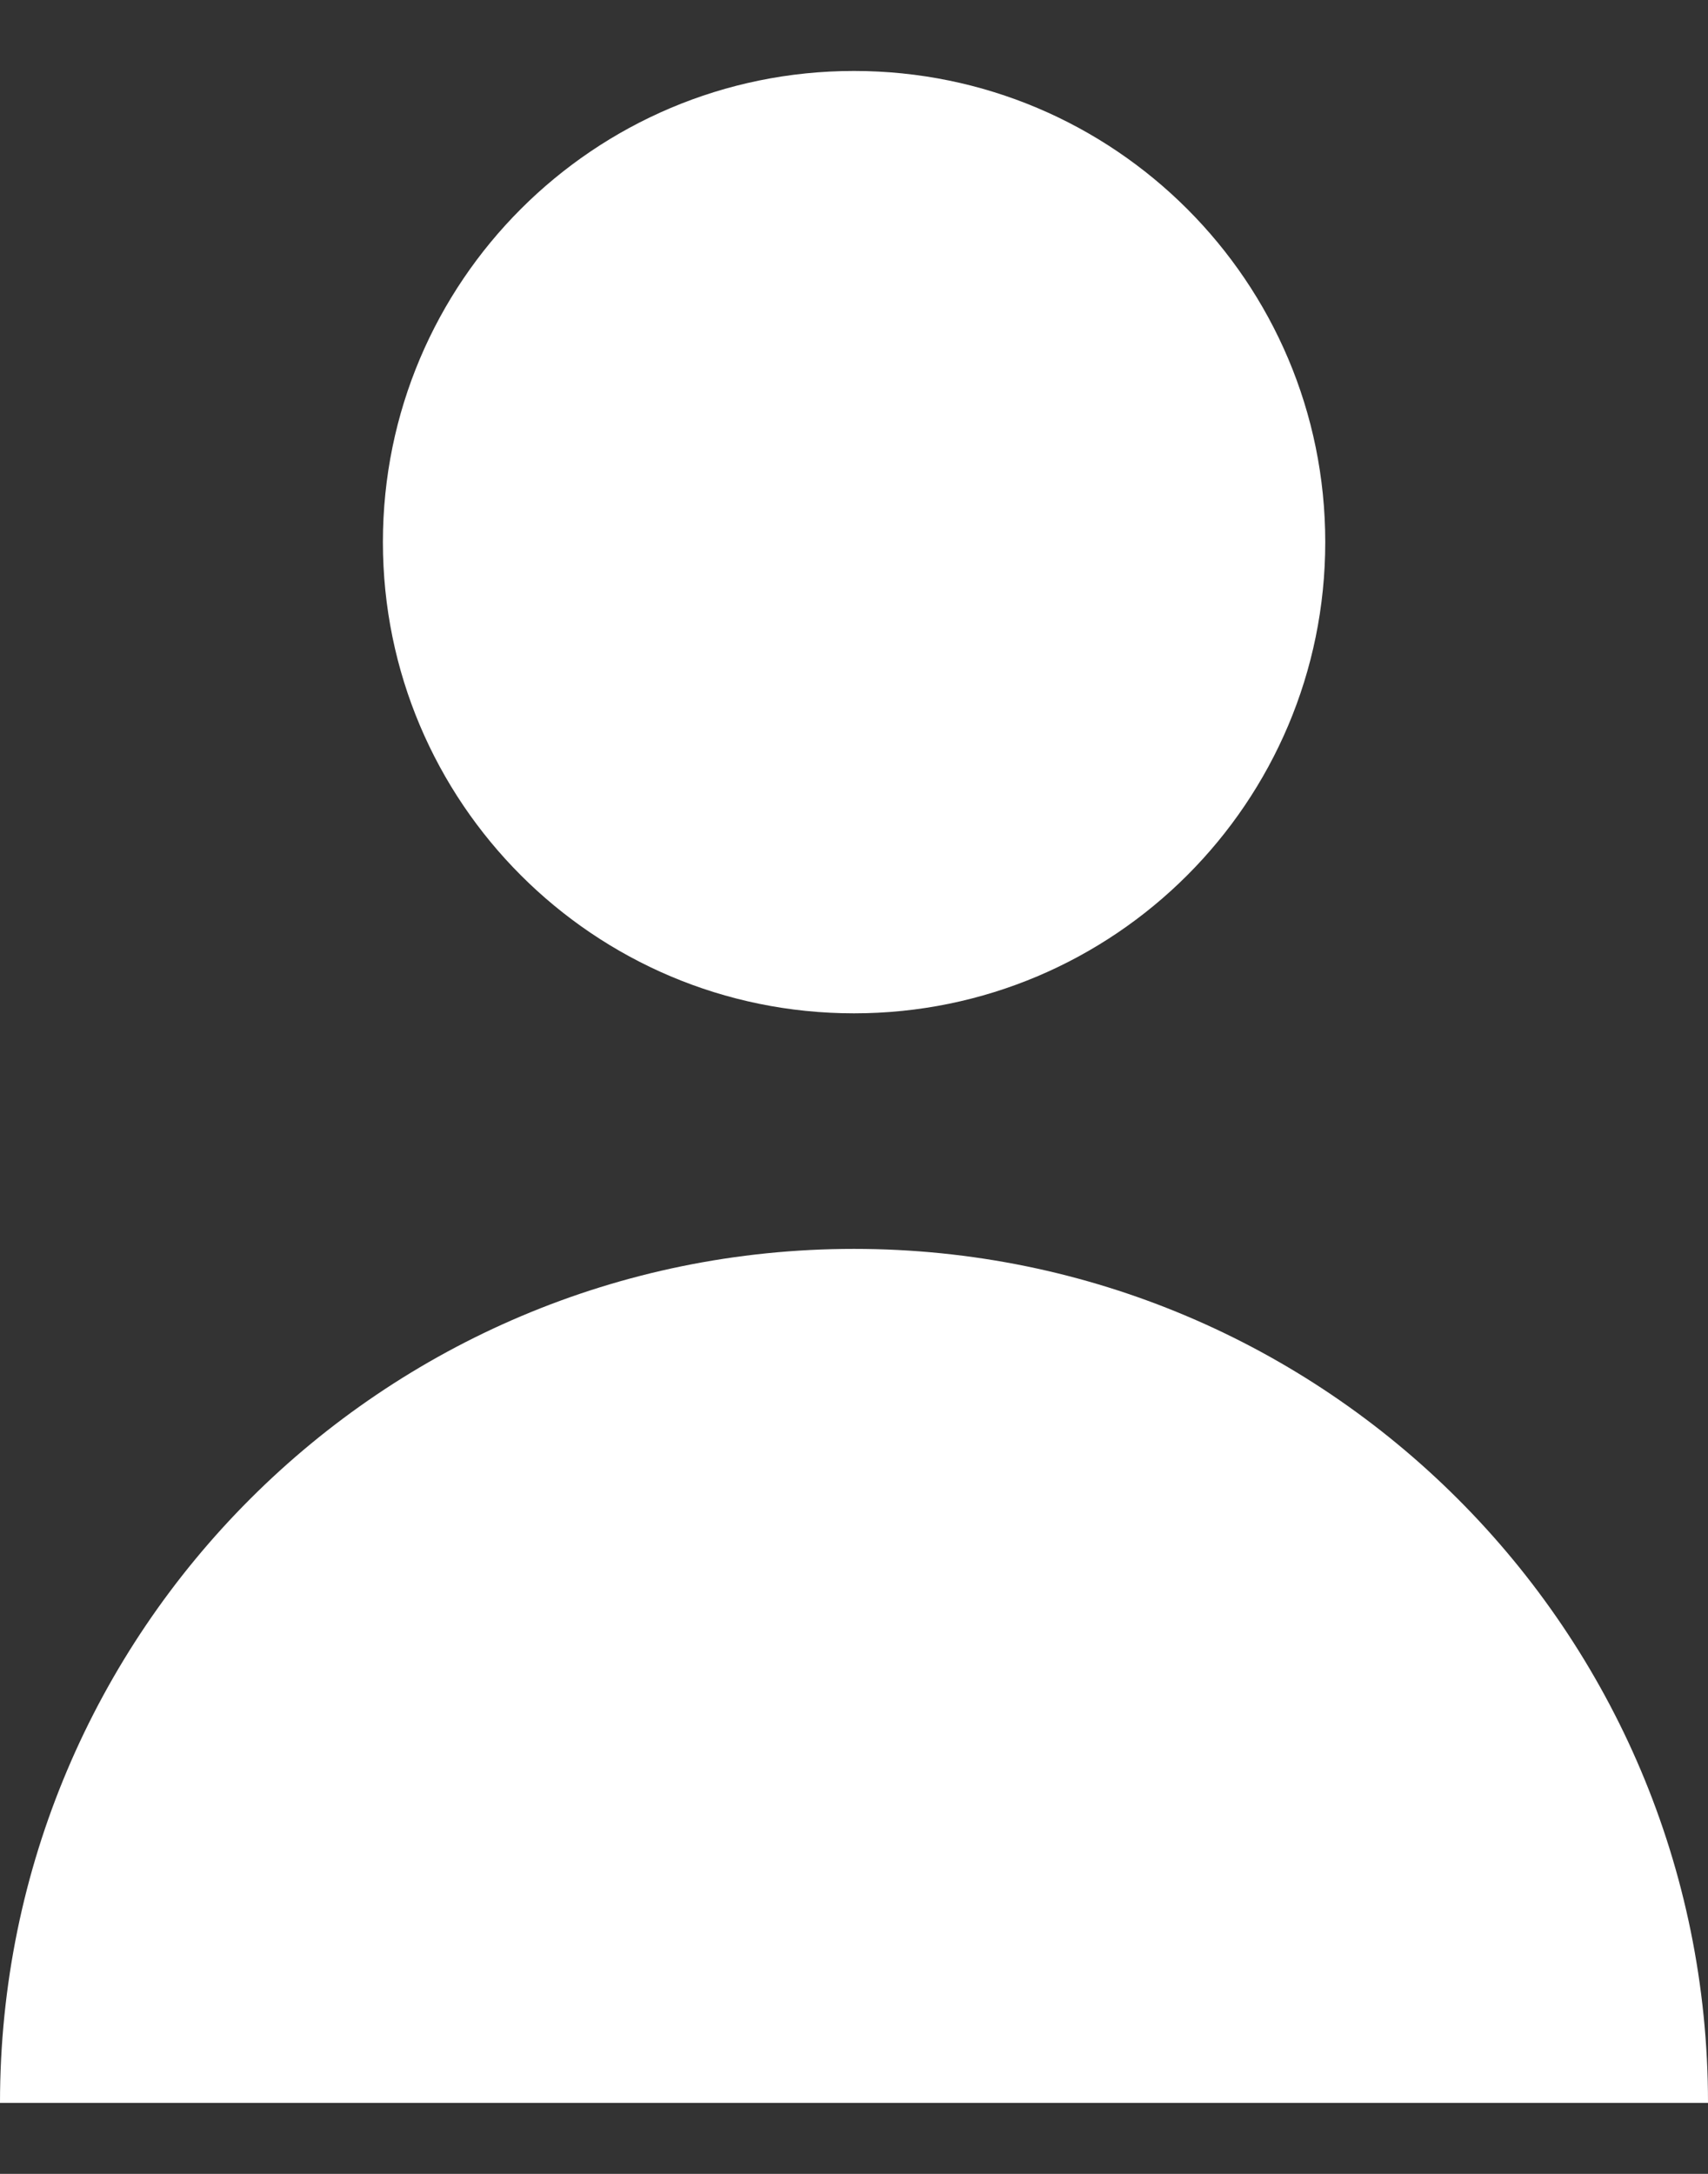 <svg width="11" height="14" viewBox="0 0 11 14" fill="none" xmlns="http://www.w3.org/2000/svg">
<rect x="0" y="0" width="11" height="14" fill="#333333" stroke="none"/>
<path d="M5.5 6.526C7.176 6.526 8.535 5.167 8.535 3.491C8.535 1.816 7.176 0.457 5.5 0.457C3.824 0.457 2.466 1.816 2.466 3.491C2.466 5.167 3.824 6.526 5.5 6.526Z" fill="white"/>
<path d="M5.5 8.043C2.462 8.043 0 10.505 0 13.543H11C11 10.505 8.538 8.043 5.5 8.043Z" fill="white"/>
</svg>
